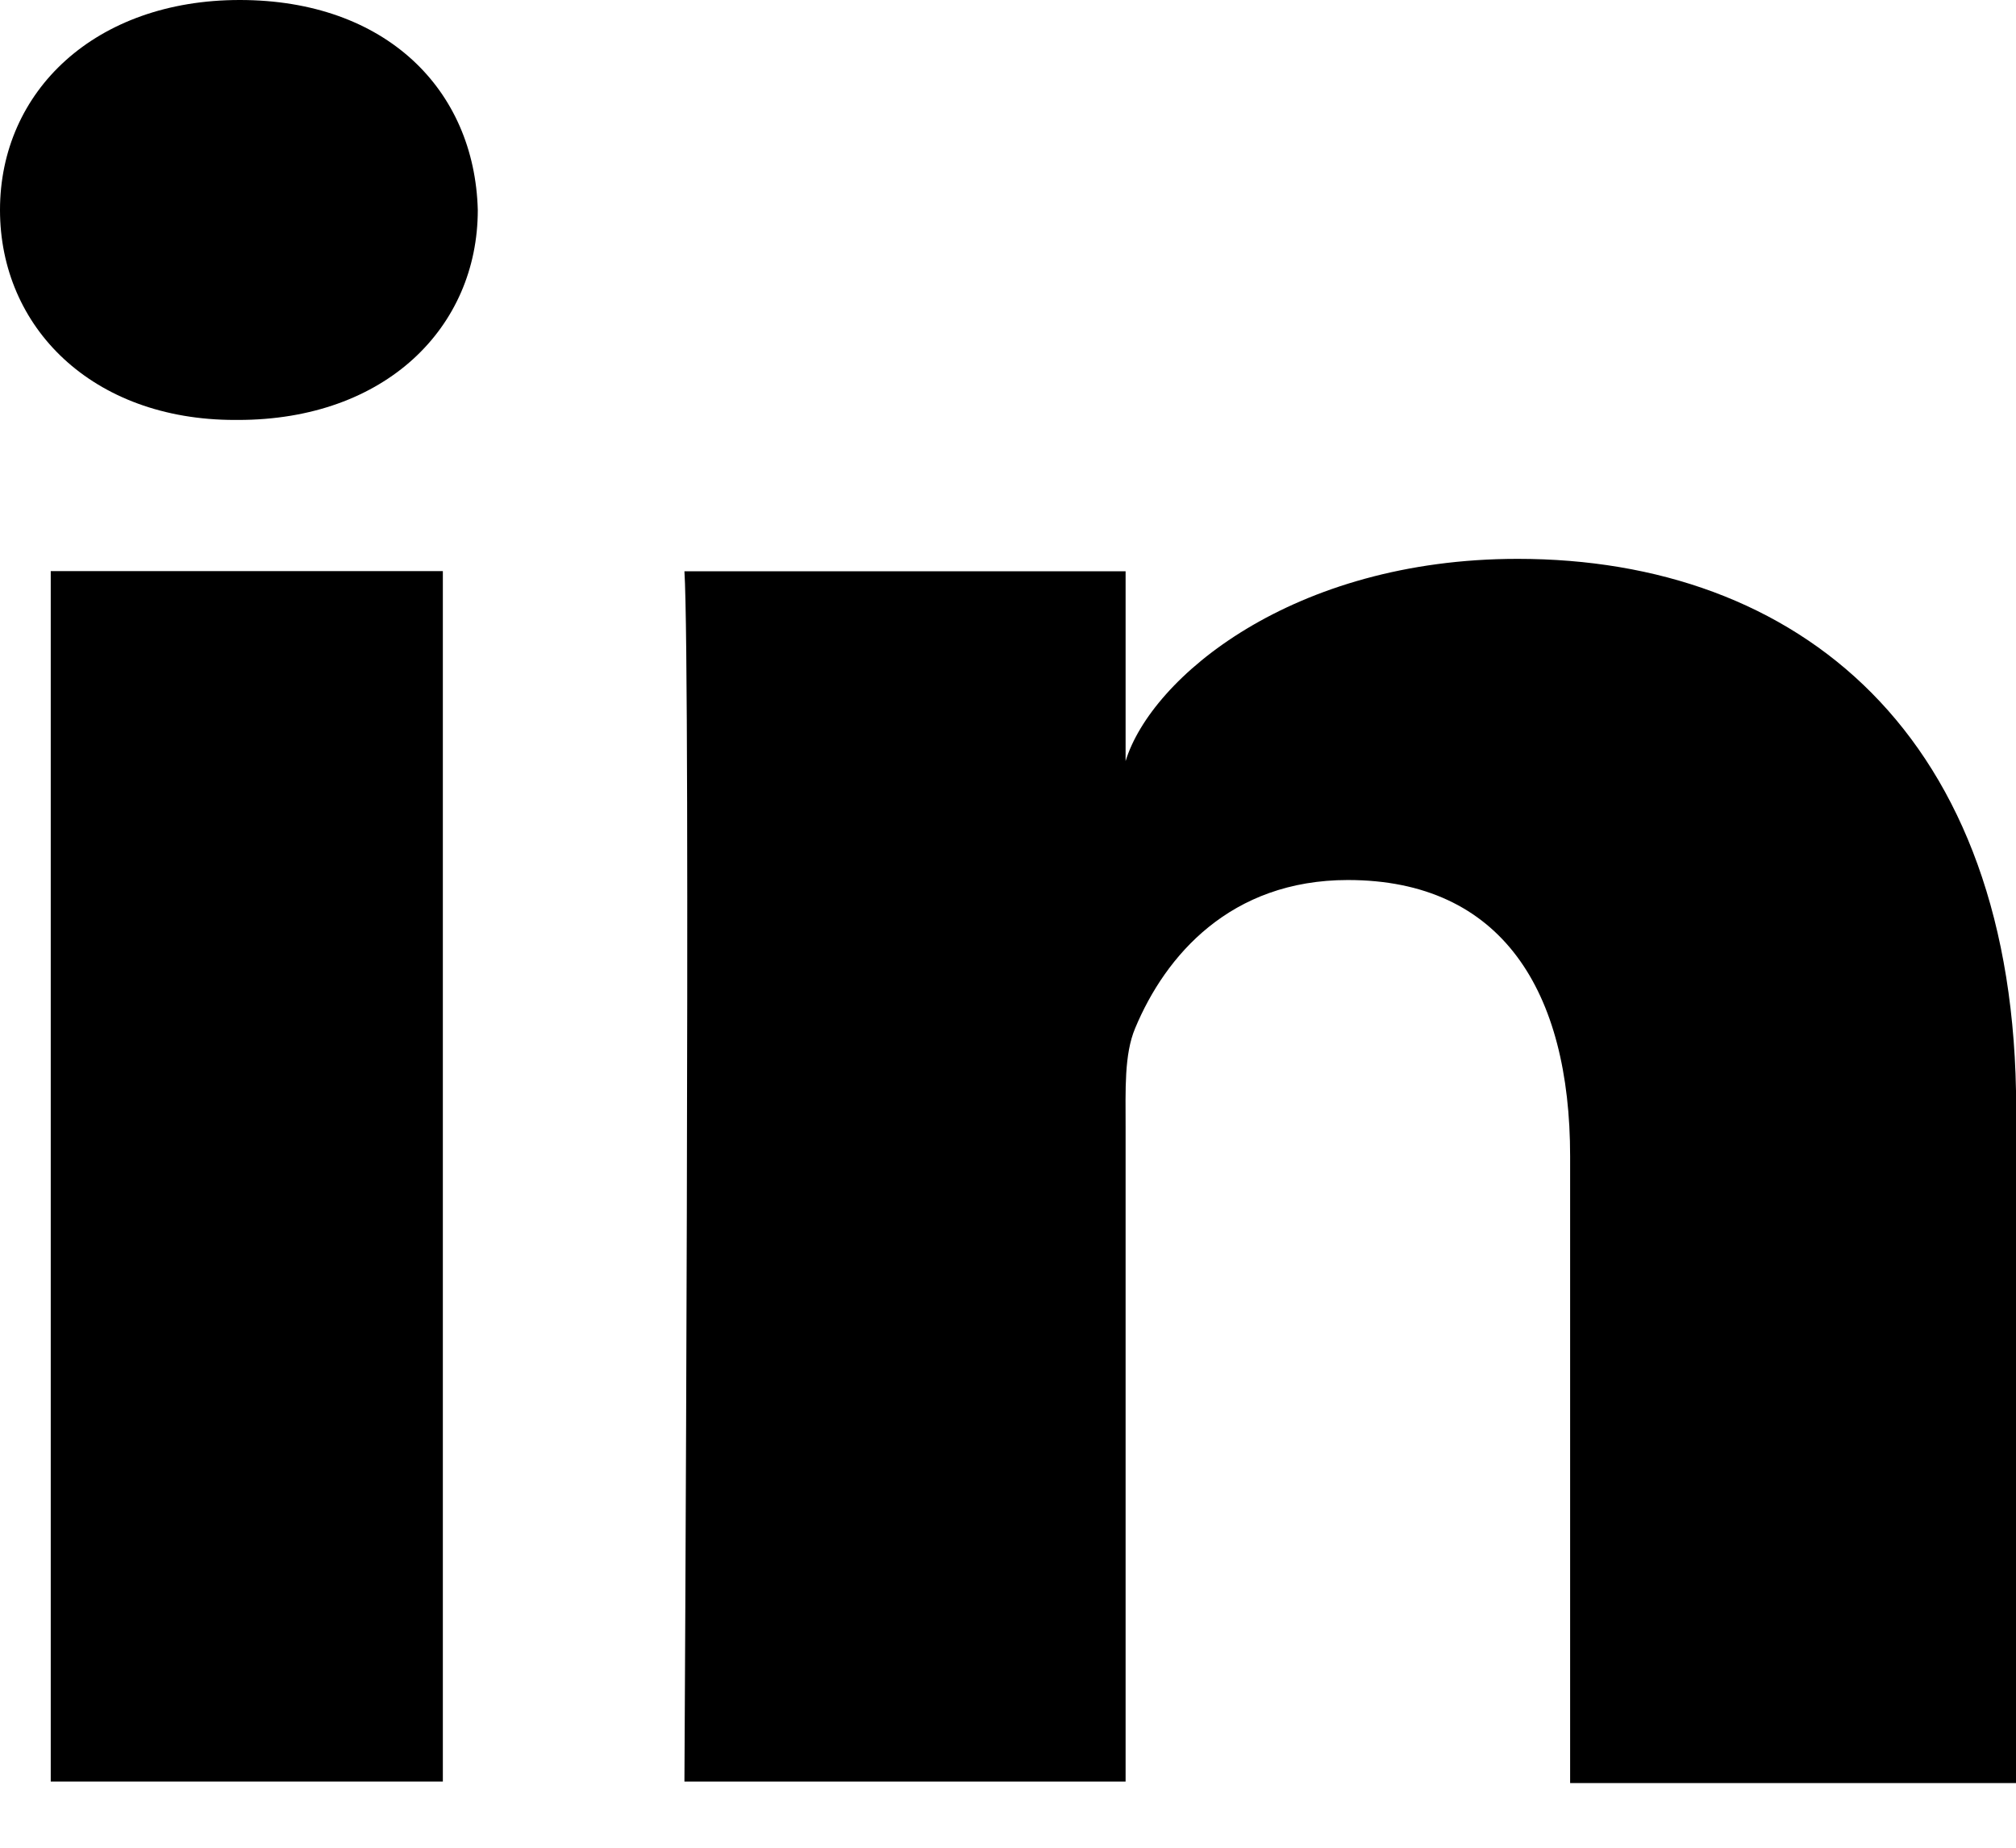 <svg viewBox="0 0 12 11">
                  <path d="M2.636 3.4H0.302V10.606H2.636V3.4Z"
                  ></path>
                  <path
                    d="M9.034 3.327C7.692 3.327 6.852 4.035 6.7 4.531V3.401H4.074C4.112 3.998 4.074 10.606 4.074 10.606H6.7V6.709C6.7 6.489 6.691 6.277 6.757 6.121C6.937 5.689 7.324 5.239 8.023 5.239C8.94 5.239 9.346 5.901 9.346 6.884V10.615H12.001V6.599C12.001 4.366 10.697 3.327 9.034 3.327Z"
                  ></path>
                  <path
                    d="M1.427 0C0.567 0 0 0.542 0 1.25C0 1.948 0.548 2.5 1.398 2.5H1.417C2.296 2.5 2.844 1.948 2.844 1.25C2.825 0.533 2.296 0 1.427 0Z"
                  ></path>
                </svg>